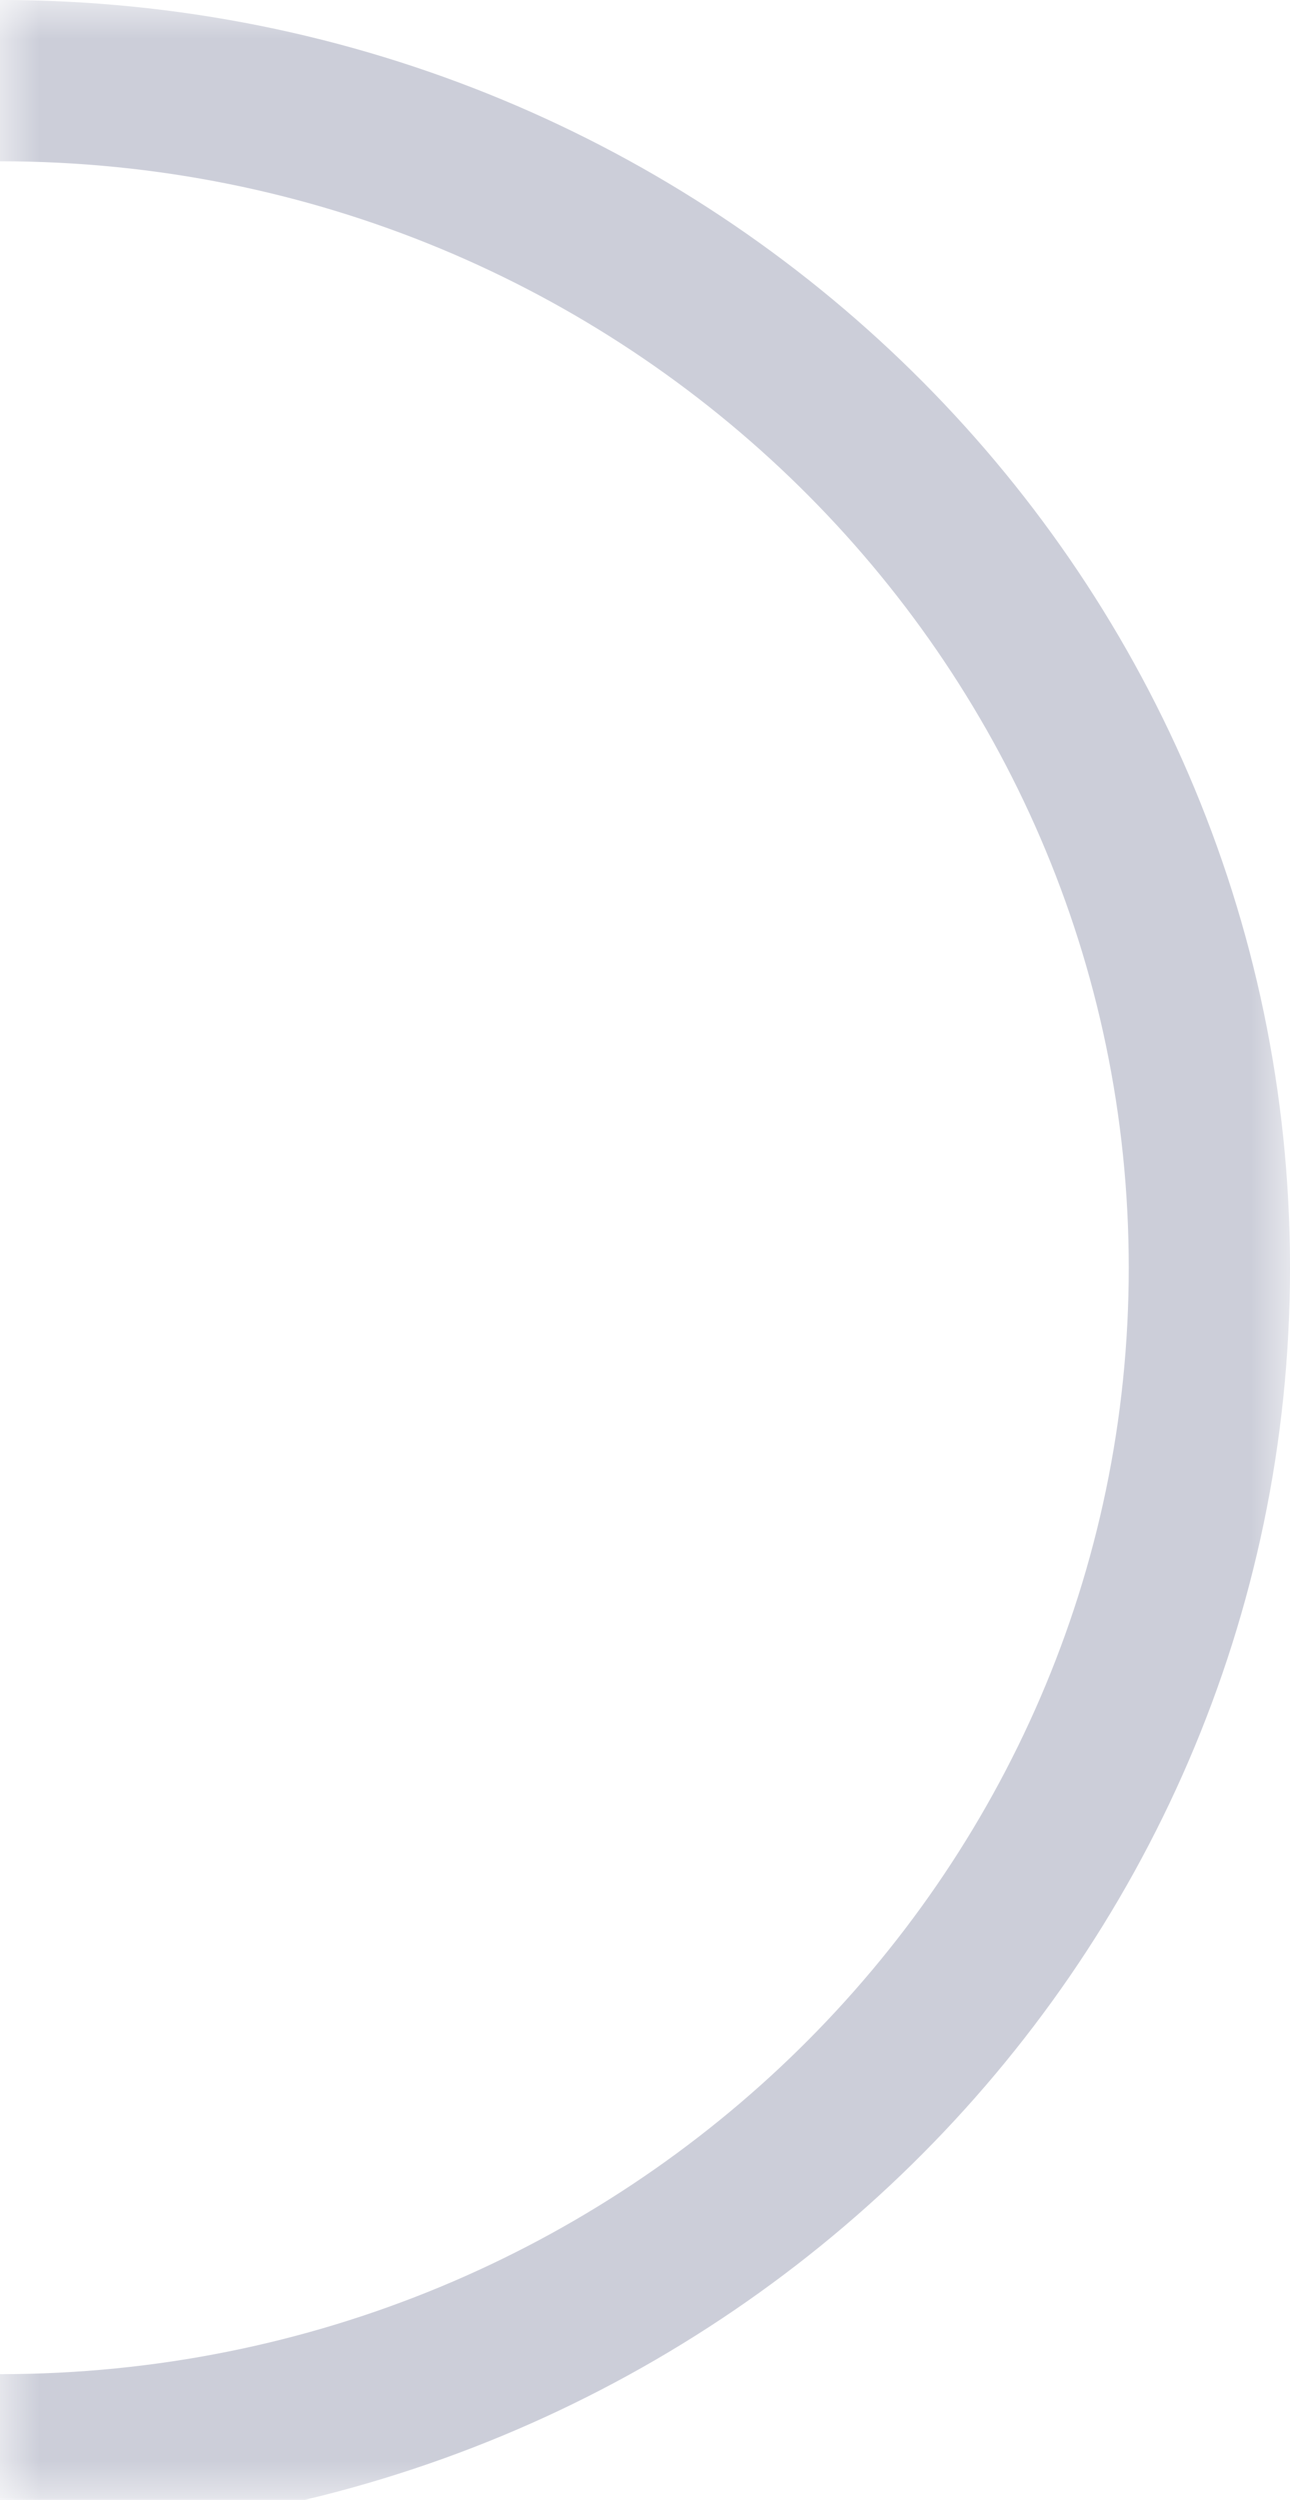 <svg width="16" height="31" viewBox="0 0 16 31" fill="none" xmlns="http://www.w3.org/2000/svg">
<mask id="mask0" mask-type="alpha" maskUnits="userSpaceOnUse" x="0" y="0" width="16" height="31">
<rect width="16" height="31" fill="#C4C4C4"/>
</mask>
<g mask="url(#mask0)">
<path d="M15 15.72C15 23.834 8.301 30.441 0 30.441C-8.301 30.441 -15 23.834 -15 15.72C-15 7.607 -8.301 1 0 1C8.301 1 15 7.607 15 15.72Z" stroke="#CCCED9" stroke-width="2"/>
</g>
</svg>
